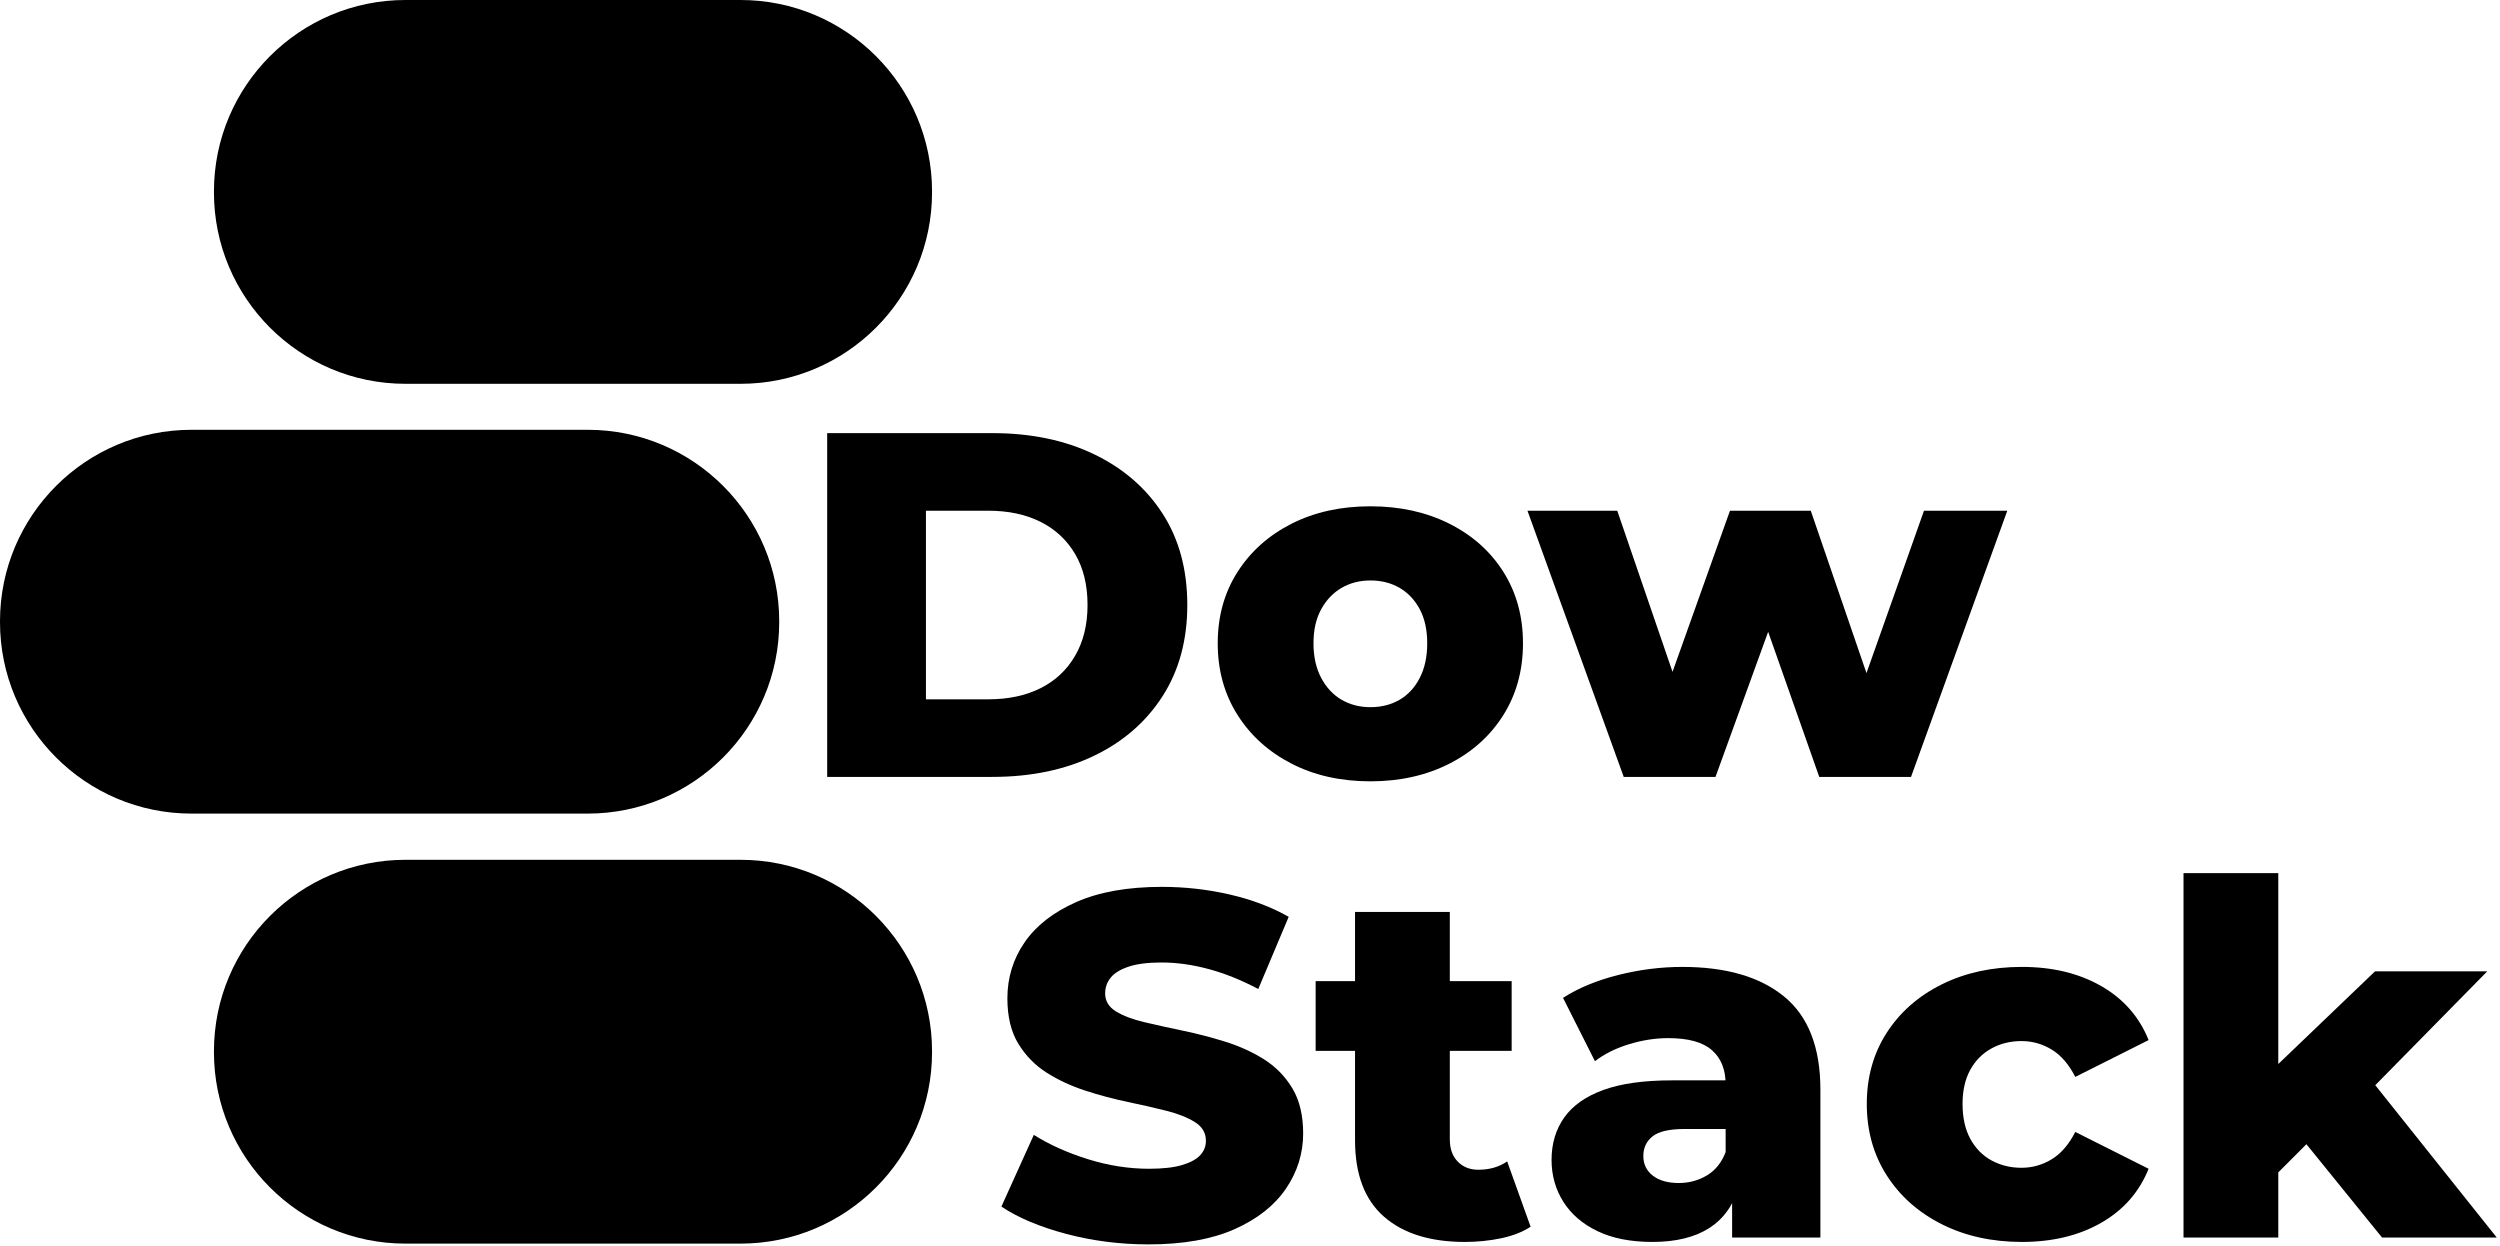 <?xml version="1.0" encoding="UTF-8" standalone="no"?><!DOCTYPE svg PUBLIC "-//W3C//DTD SVG 1.1//EN" "http://www.w3.org/Graphics/SVG/1.1/DTD/svg11.dtd"><svg width="100%" height="100%" viewBox="0 0 680 339" version="1.1" xmlns="http://www.w3.org/2000/svg" xmlns:xlink="http://www.w3.org/1999/xlink" xml:space="preserve" xmlns:serif="http://www.serif.com/" style="fill-rule:evenodd;clip-rule:evenodd;stroke-linejoin:round;stroke-miterlimit:2;"><g><path id="Rechteck-3-Kopie-4" serif:id="Rechteck 3 Kopie 4" d="M253.517,52.078c-0,-28.743 -23.336,-52.078 -52.078,-52.078l-91.168,0c-28.743,0 -52.078,23.335 -52.078,52.078l-0,0.238c-0,28.743 23.335,52.078 52.078,52.078l91.168,0c28.742,0 52.078,-23.335 52.078,-52.078l-0,-0.238Z"/><path id="Rechteck-3-Kopie-41" serif:id="Rechteck 3 Kopie 4" d="M253.517,285.945c-0,-28.742 -23.336,-52.078 -52.078,-52.078l-91.168,0c-28.743,0 -52.078,23.336 -52.078,52.078l-0,0.239c-0,28.742 23.335,52.078 52.078,52.078l91.168,-0c28.742,-0 52.078,-23.336 52.078,-52.078l-0,-0.239Z"/><path id="Rechteck-3-Kopie-42" serif:id="Rechteck 3 Kopie 4" d="M211.947,168.982c0,-28.743 -23.335,-52.078 -52.078,-52.078l-107.791,0c-28.743,0 -52.078,23.335 -52.078,52.078l0,0.238c0,28.743 23.335,52.078 52.078,52.078l107.791,0c28.743,0 52.078,-23.335 52.078,-52.078l0,-0.238Z"/><g id="Dow-Kopie" serif:id="Dow Kopie"><path d="M224.993,211.319l0,-93.51l44.906,-0c10.492,-0 19.717,1.914 27.677,5.744c7.959,3.829 14.177,9.217 18.654,16.164c4.477,6.946 6.716,15.229 6.716,24.847c-0,9.529 -2.239,17.789 -6.716,24.78c-4.477,6.991 -10.695,12.401 -18.654,16.231c-7.96,3.829 -17.185,5.744 -27.677,5.744l-44.906,0Zm26.863,-21.106l16.958,-0c5.427,-0 10.153,-1.002 14.177,-3.006c4.025,-2.004 7.168,-4.943 9.429,-8.817c2.261,-3.874 3.392,-8.483 3.392,-13.826c0,-5.433 -1.131,-10.064 -3.392,-13.893c-2.261,-3.829 -5.404,-6.746 -9.429,-8.75c-4.024,-2.004 -8.75,-3.006 -14.177,-3.006l-16.958,0l-0,51.298Z" style="fill-rule:nonzero;"/><path d="M372.736,212.521c-8.05,0 -15.195,-1.603 -21.436,-4.809c-6.241,-3.206 -11.147,-7.636 -14.72,-13.291c-3.572,-5.656 -5.359,-12.135 -5.359,-19.437c0,-7.303 1.787,-13.76 5.359,-19.37c3.573,-5.611 8.479,-9.997 14.72,-13.159c6.241,-3.161 13.386,-4.742 21.436,-4.742c8.049,0 15.217,1.581 21.503,4.742c6.286,3.162 11.193,7.548 14.72,13.159c3.527,5.61 5.291,12.067 5.291,19.37c0,7.302 -1.764,13.781 -5.291,19.437c-3.527,5.655 -8.434,10.085 -14.72,13.291c-6.286,3.206 -13.454,4.809 -21.503,4.809Zm-0,-20.171c2.984,-0 5.63,-0.668 7.936,-2.004c2.307,-1.336 4.138,-3.317 5.495,-5.944c1.357,-2.628 2.035,-5.767 2.035,-9.418c-0,-3.652 -0.678,-6.746 -2.035,-9.285c-1.357,-2.538 -3.188,-4.475 -5.495,-5.811c-2.306,-1.335 -4.952,-2.003 -7.936,-2.003c-2.895,-0 -5.495,0.668 -7.801,2.003c-2.307,1.336 -4.161,3.273 -5.563,5.811c-1.401,2.539 -2.102,5.633 -2.102,9.285c-0,3.651 0.701,6.79 2.102,9.418c1.402,2.627 3.256,4.608 5.563,5.944c2.306,1.336 4.906,2.004 7.801,2.004Z" style="fill-rule:nonzero;"/><path d="M441.655,211.319l-26.184,-72.404l24.42,0l20.758,60.515l-11.668,-0l21.571,-60.515l21.979,0l20.757,60.515l-11.396,-0l21.435,-60.515l22.657,0l-26.184,72.404l-24.963,0l-17.637,-50.095l7.597,0l-18.179,50.095l-24.963,0Z" style="fill-rule:nonzero;"/></g><g id="Stack-Kopie" serif:id="Stack Kopie"><path d="M312.404,338.475c-7.778,0 -15.263,-0.957 -22.453,-2.872c-7.191,-1.914 -13.047,-4.386 -17.569,-7.414l8.818,-19.503c4.251,2.671 9.158,4.876 14.72,6.612c5.563,1.737 11.102,2.605 16.619,2.605c3.709,0 6.693,-0.334 8.955,-1.002c2.261,-0.668 3.911,-1.558 4.951,-2.672c1.041,-1.113 1.561,-2.426 1.561,-3.94c-0,-2.138 -0.995,-3.83 -2.985,-5.077c-1.99,-1.246 -4.568,-2.271 -7.733,-3.072c-3.166,-0.802 -6.67,-1.603 -10.514,-2.405c-3.844,-0.801 -7.688,-1.825 -11.532,-3.072c-3.844,-1.247 -7.349,-2.872 -10.514,-4.876c-3.166,-2.004 -5.744,-4.631 -7.734,-7.882c-1.989,-3.25 -2.984,-7.369 -2.984,-12.356c-0,-5.611 1.56,-10.687 4.68,-15.229c3.121,-4.542 7.801,-8.193 14.042,-10.954c6.241,-2.761 14.019,-4.141 23.335,-4.141c6.241,-0 12.368,0.69 18.383,2.07c6.014,1.381 11.373,3.407 16.076,6.078l-8.275,19.638c-4.523,-2.405 -9,-4.208 -13.431,-5.411c-4.432,-1.202 -8.728,-1.803 -12.889,-1.803c-3.708,-0 -6.693,0.378 -8.954,1.135c-2.261,0.757 -3.889,1.759 -4.884,3.006c-0.995,1.247 -1.492,2.672 -1.492,4.275c-0,2.048 0.972,3.673 2.917,4.876c1.944,1.202 4.522,2.182 7.733,2.939c3.21,0.757 6.738,1.536 10.582,2.337c3.844,0.802 7.688,1.804 11.531,3.006c3.844,1.202 7.349,2.805 10.515,4.809c3.165,2.004 5.72,4.631 7.665,7.882c1.945,3.25 2.917,7.325 2.917,12.223c-0,5.432 -1.56,10.442 -4.681,15.028c-3.12,4.587 -7.778,8.26 -13.973,11.021c-6.196,2.761 -13.997,4.141 -23.403,4.141Z" style="fill-rule:nonzero;"/><path d="M398.417,337.807c-9.406,0 -16.732,-2.293 -21.978,-6.879c-5.246,-4.587 -7.869,-11.511 -7.869,-20.773l0,-62.118l25.777,0l0,61.851c0,2.583 0.724,4.609 2.171,6.078c1.447,1.47 3.301,2.204 5.562,2.204c3.075,0 5.698,-0.757 7.869,-2.271l6.376,17.767c-2.17,1.425 -4.838,2.472 -8.004,3.14c-3.166,0.667 -6.467,1.001 -9.904,1.001Zm-40.564,-51.965l-0,-18.969l53.317,0l0,18.969l-53.317,0Z" style="fill-rule:nonzero;"/><path d="M471.135,336.605l0,-13.492l-1.763,-3.34l-0,-24.847c-0,-4.007 -1.244,-7.102 -3.731,-9.284c-2.488,-2.182 -6.444,-3.273 -11.871,-3.273c-3.528,0 -7.1,0.557 -10.718,1.67c-3.618,1.113 -6.693,2.649 -9.225,4.609l-8.683,-17.233c4.16,-2.672 9.157,-4.742 14.991,-6.212c5.834,-1.469 11.645,-2.204 17.433,-2.204c11.939,0 21.187,2.694 27.745,8.082c6.557,5.388 9.836,13.826 9.836,25.315l-0,40.209l-24.014,0Zm-21.707,1.202c-5.879,0 -10.853,-0.979 -14.923,-2.938c-4.07,-1.96 -7.168,-4.631 -9.293,-8.016c-2.126,-3.384 -3.189,-7.169 -3.189,-11.354c0,-4.453 1.154,-8.305 3.46,-11.556c2.306,-3.25 5.856,-5.744 10.65,-7.481c4.794,-1.736 10.989,-2.604 18.586,-2.604l17.366,-0l-0,13.225l-13.838,-0c-4.161,-0 -7.078,0.668 -8.751,2.003c-1.673,1.336 -2.51,3.117 -2.51,5.344c0,2.226 0.86,4.007 2.578,5.343c1.719,1.336 4.07,2.004 7.055,2.004c2.804,0 5.359,-0.69 7.665,-2.07c2.306,-1.381 4.002,-3.496 5.088,-6.346l3.527,9.351c-1.357,4.987 -4.002,8.75 -7.937,11.288c-3.934,2.538 -9.112,3.807 -15.534,3.807Z" style="fill-rule:nonzero;"/><path d="M549.958,337.807c-8.14,0 -15.398,-1.603 -21.774,-4.809c-6.377,-3.206 -11.374,-7.636 -14.992,-13.291c-3.617,-5.656 -5.426,-12.135 -5.426,-19.437c-0,-7.303 1.809,-13.76 5.426,-19.37c3.618,-5.611 8.615,-9.997 14.992,-13.159c6.376,-3.161 13.634,-4.742 21.774,-4.742c8.321,0 15.512,1.737 21.572,5.21c6.059,3.473 10.356,8.371 12.888,14.694l-19.943,10.019c-1.719,-3.384 -3.844,-5.855 -6.377,-7.414c-2.532,-1.558 -5.291,-2.337 -8.275,-2.337c-2.985,-0 -5.698,0.668 -8.14,2.003c-2.442,1.336 -4.364,3.273 -5.766,5.811c-1.402,2.539 -2.103,5.633 -2.103,9.285c-0,3.74 0.701,6.902 2.103,9.484c1.402,2.583 3.324,4.542 5.766,5.878c2.442,1.336 5.155,2.004 8.14,2.004c2.984,-0 5.743,-0.779 8.275,-2.338c2.533,-1.558 4.658,-4.03 6.377,-7.414l19.943,10.019c-2.532,6.323 -6.829,11.221 -12.888,14.695c-6.06,3.473 -13.251,5.209 -21.572,5.209Z" style="fill-rule:nonzero;"/><path d="M615.35,323.247l0.679,-30.325l29.982,-28.721l30.526,0l-33.239,33.798l-13.16,10.419l-14.788,14.829Zm-21.435,13.358l-0,-99.121l25.777,0l-0,99.121l-25.777,0Zm53.996,0l-22.521,-27.786l16.009,-19.503l37.715,47.289l-31.203,0Z" style="fill-rule:nonzero;"/></g></g></svg>